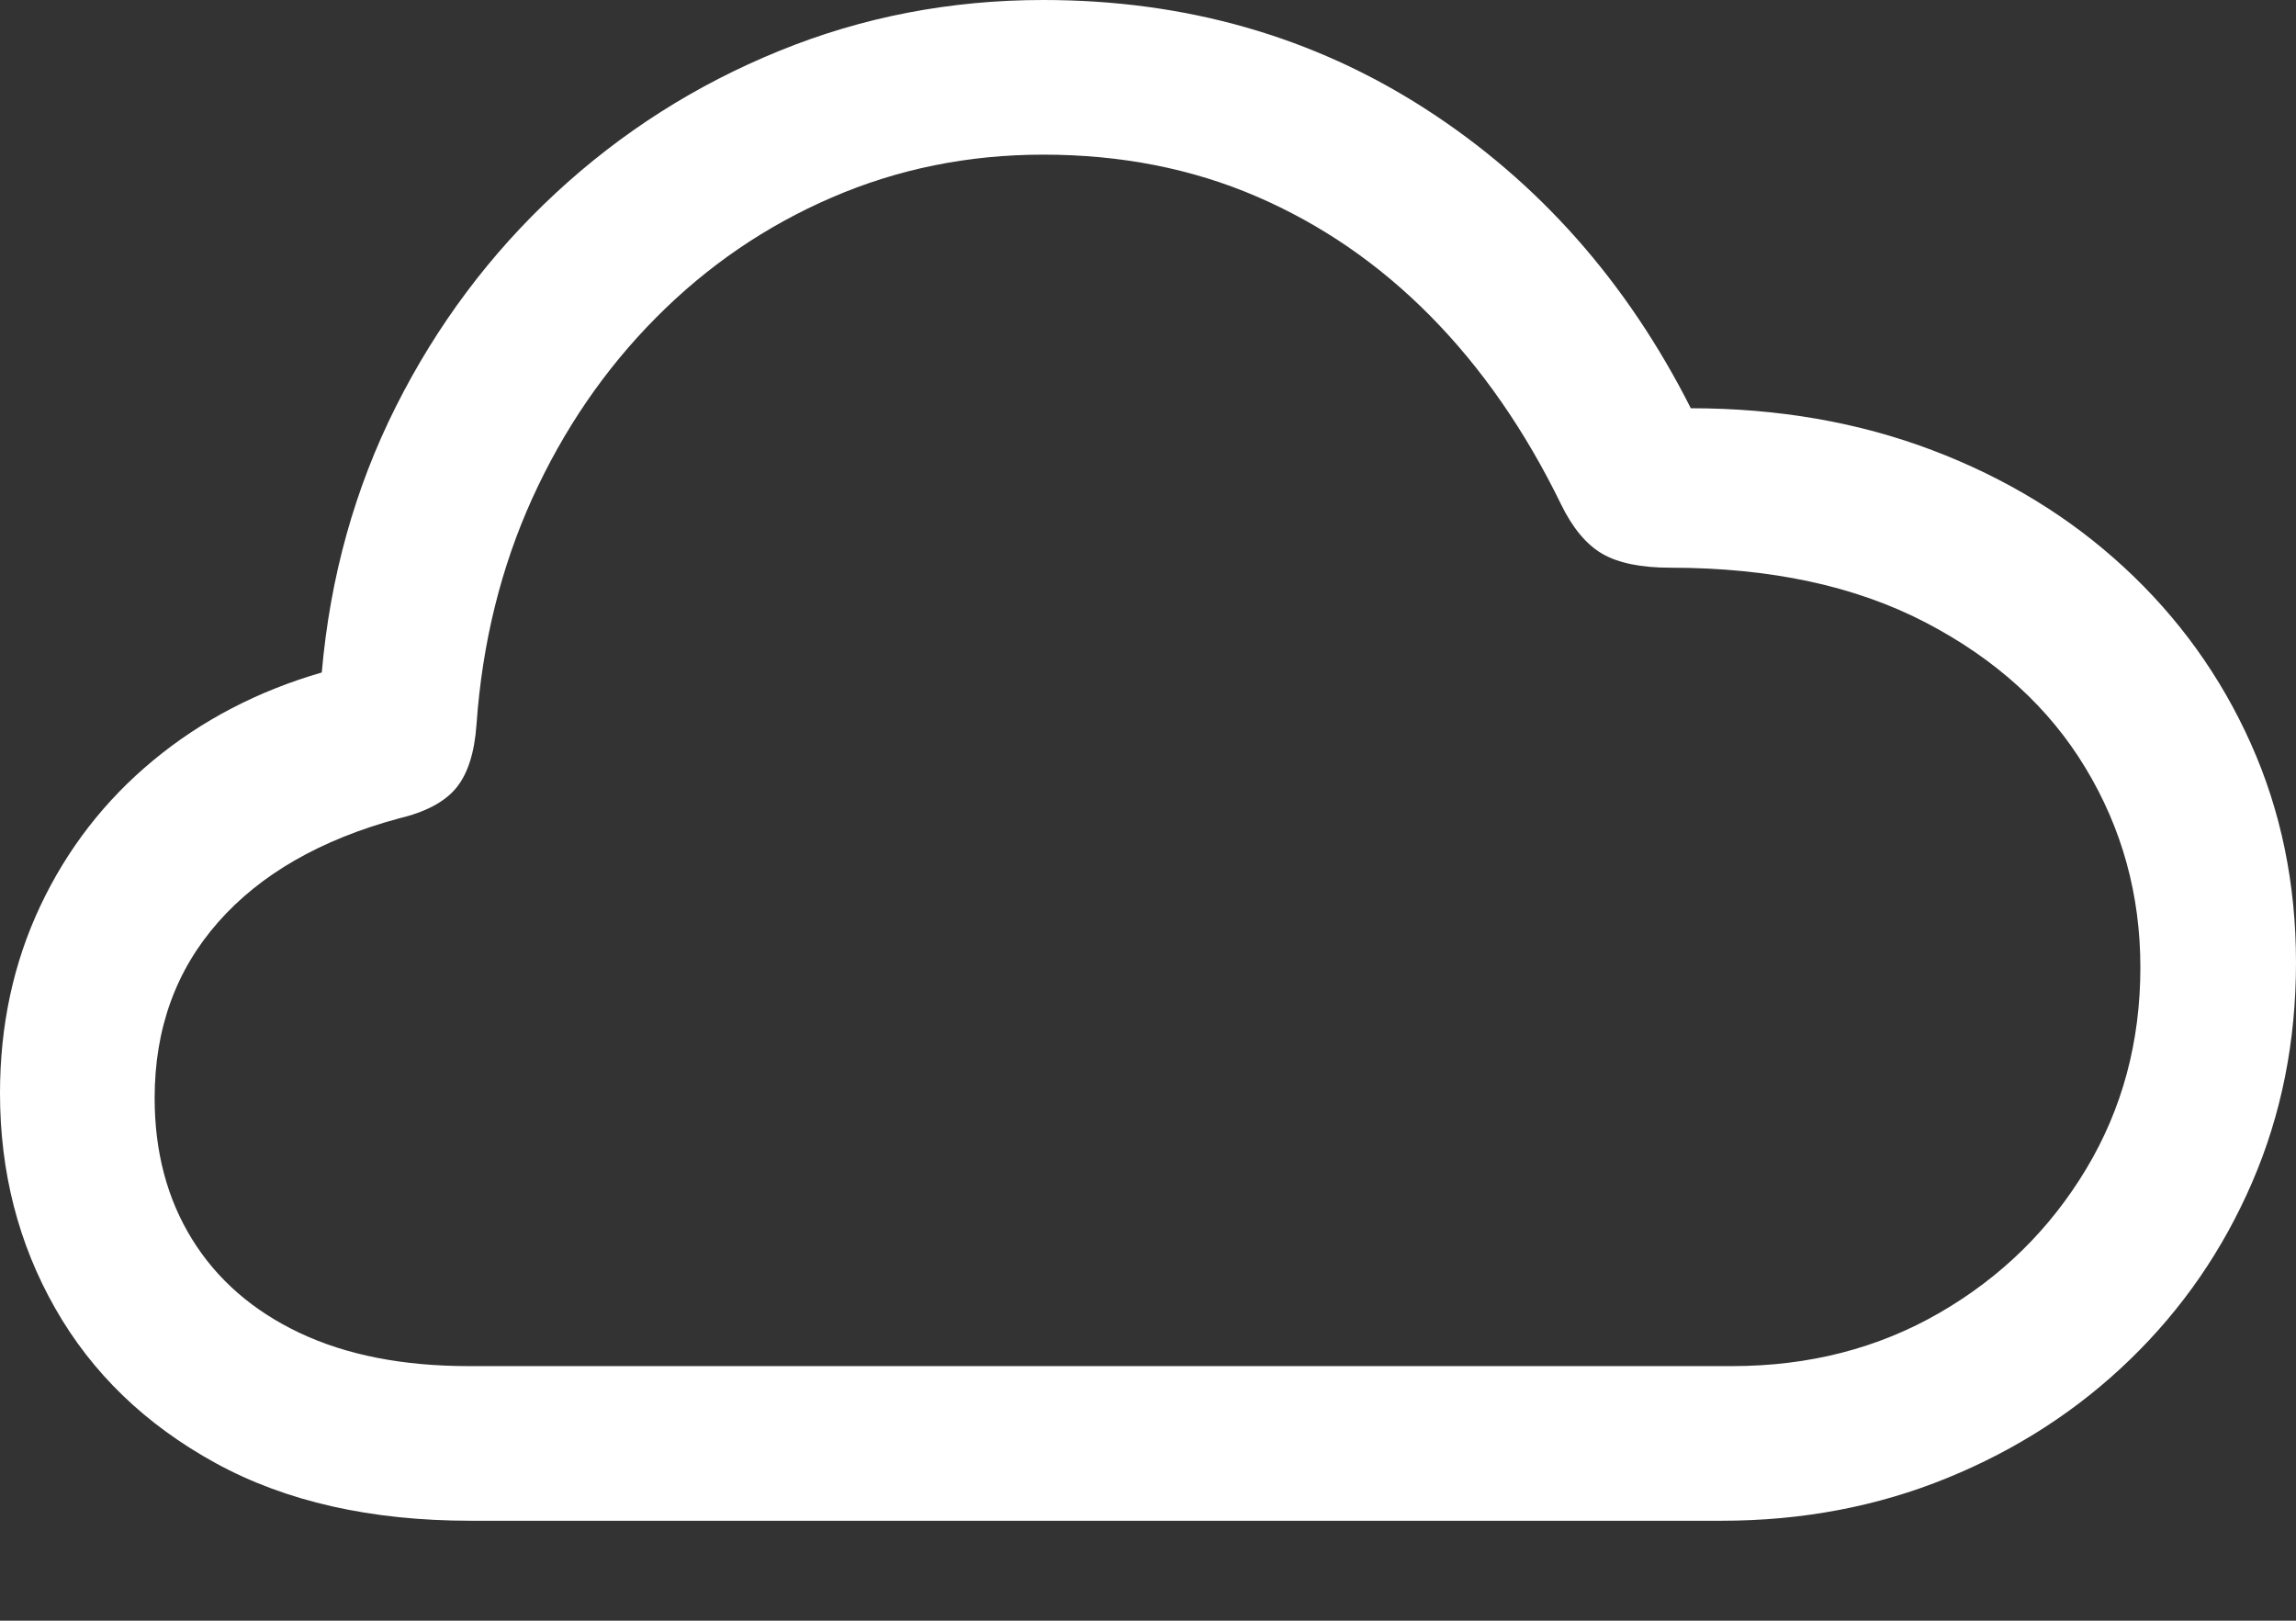 <?xml version="1.0" encoding="UTF-8"?>
<!--Generator: Apple Native CoreSVG 175.5-->
<!DOCTYPE svg
PUBLIC "-//W3C//DTD SVG 1.1//EN"
       "http://www.w3.org/Graphics/SVG/1.1/DTD/svg11.dtd">
<svg version="1.1" xmlns="http://www.w3.org/2000/svg" xmlns:xlink="http://www.w3.org/1999/xlink" width="23.34" height="16.475">
 <rect width="100%" height="100%" fill="#333333" stroke="none"/>
 <g>
  <rect height="16.475" opacity="0" width="23.34" x="0" y="0"/>
  <path d="M4.785 15.459L17.5 15.459Q18.73 15.459 19.795 15.024Q20.859 14.59 21.655 13.818Q22.451 13.047 22.895 12.017Q23.34 10.986 23.34 9.785Q23.34 8.584 22.881 7.559Q22.422 6.533 21.592 5.767Q20.762 5 19.639 4.575Q18.516 4.15 17.188 4.15Q16.211 2.217 14.492 1.108Q12.773 0 10.605 0Q9.189 0 7.92 0.518Q6.65 1.035 5.649 1.963Q4.648 2.891 4.023 4.136Q3.398 5.381 3.271 6.836Q2.295 7.119 1.558 7.729Q0.82 8.34 0.41 9.209Q0 10.078 0 11.113Q0 12.315 0.562 13.301Q1.123 14.287 2.192 14.873Q3.262 15.459 4.785 15.459ZM4.766 13.887Q3.76 13.887 3.047 13.55Q2.334 13.213 1.953 12.598Q1.572 11.982 1.572 11.162Q1.572 10.107 2.217 9.375Q2.861 8.643 4.053 8.32Q4.463 8.223 4.639 8.008Q4.814 7.793 4.844 7.363Q4.932 6.123 5.41 5.068Q5.889 4.014 6.67 3.228Q7.451 2.441 8.457 2.007Q9.463 1.572 10.605 1.572Q11.787 1.572 12.773 1.997Q13.76 2.422 14.541 3.213Q15.322 4.004 15.869 5.127Q16.045 5.488 16.289 5.63Q16.533 5.771 16.982 5.771Q18.506 5.771 19.575 6.328Q20.645 6.885 21.201 7.808Q21.758 8.73 21.758 9.834Q21.758 10.967 21.206 11.885Q20.654 12.803 19.717 13.345Q18.779 13.887 17.607 13.887Z" fill="#ffffff"/>
 </g>
</svg>
